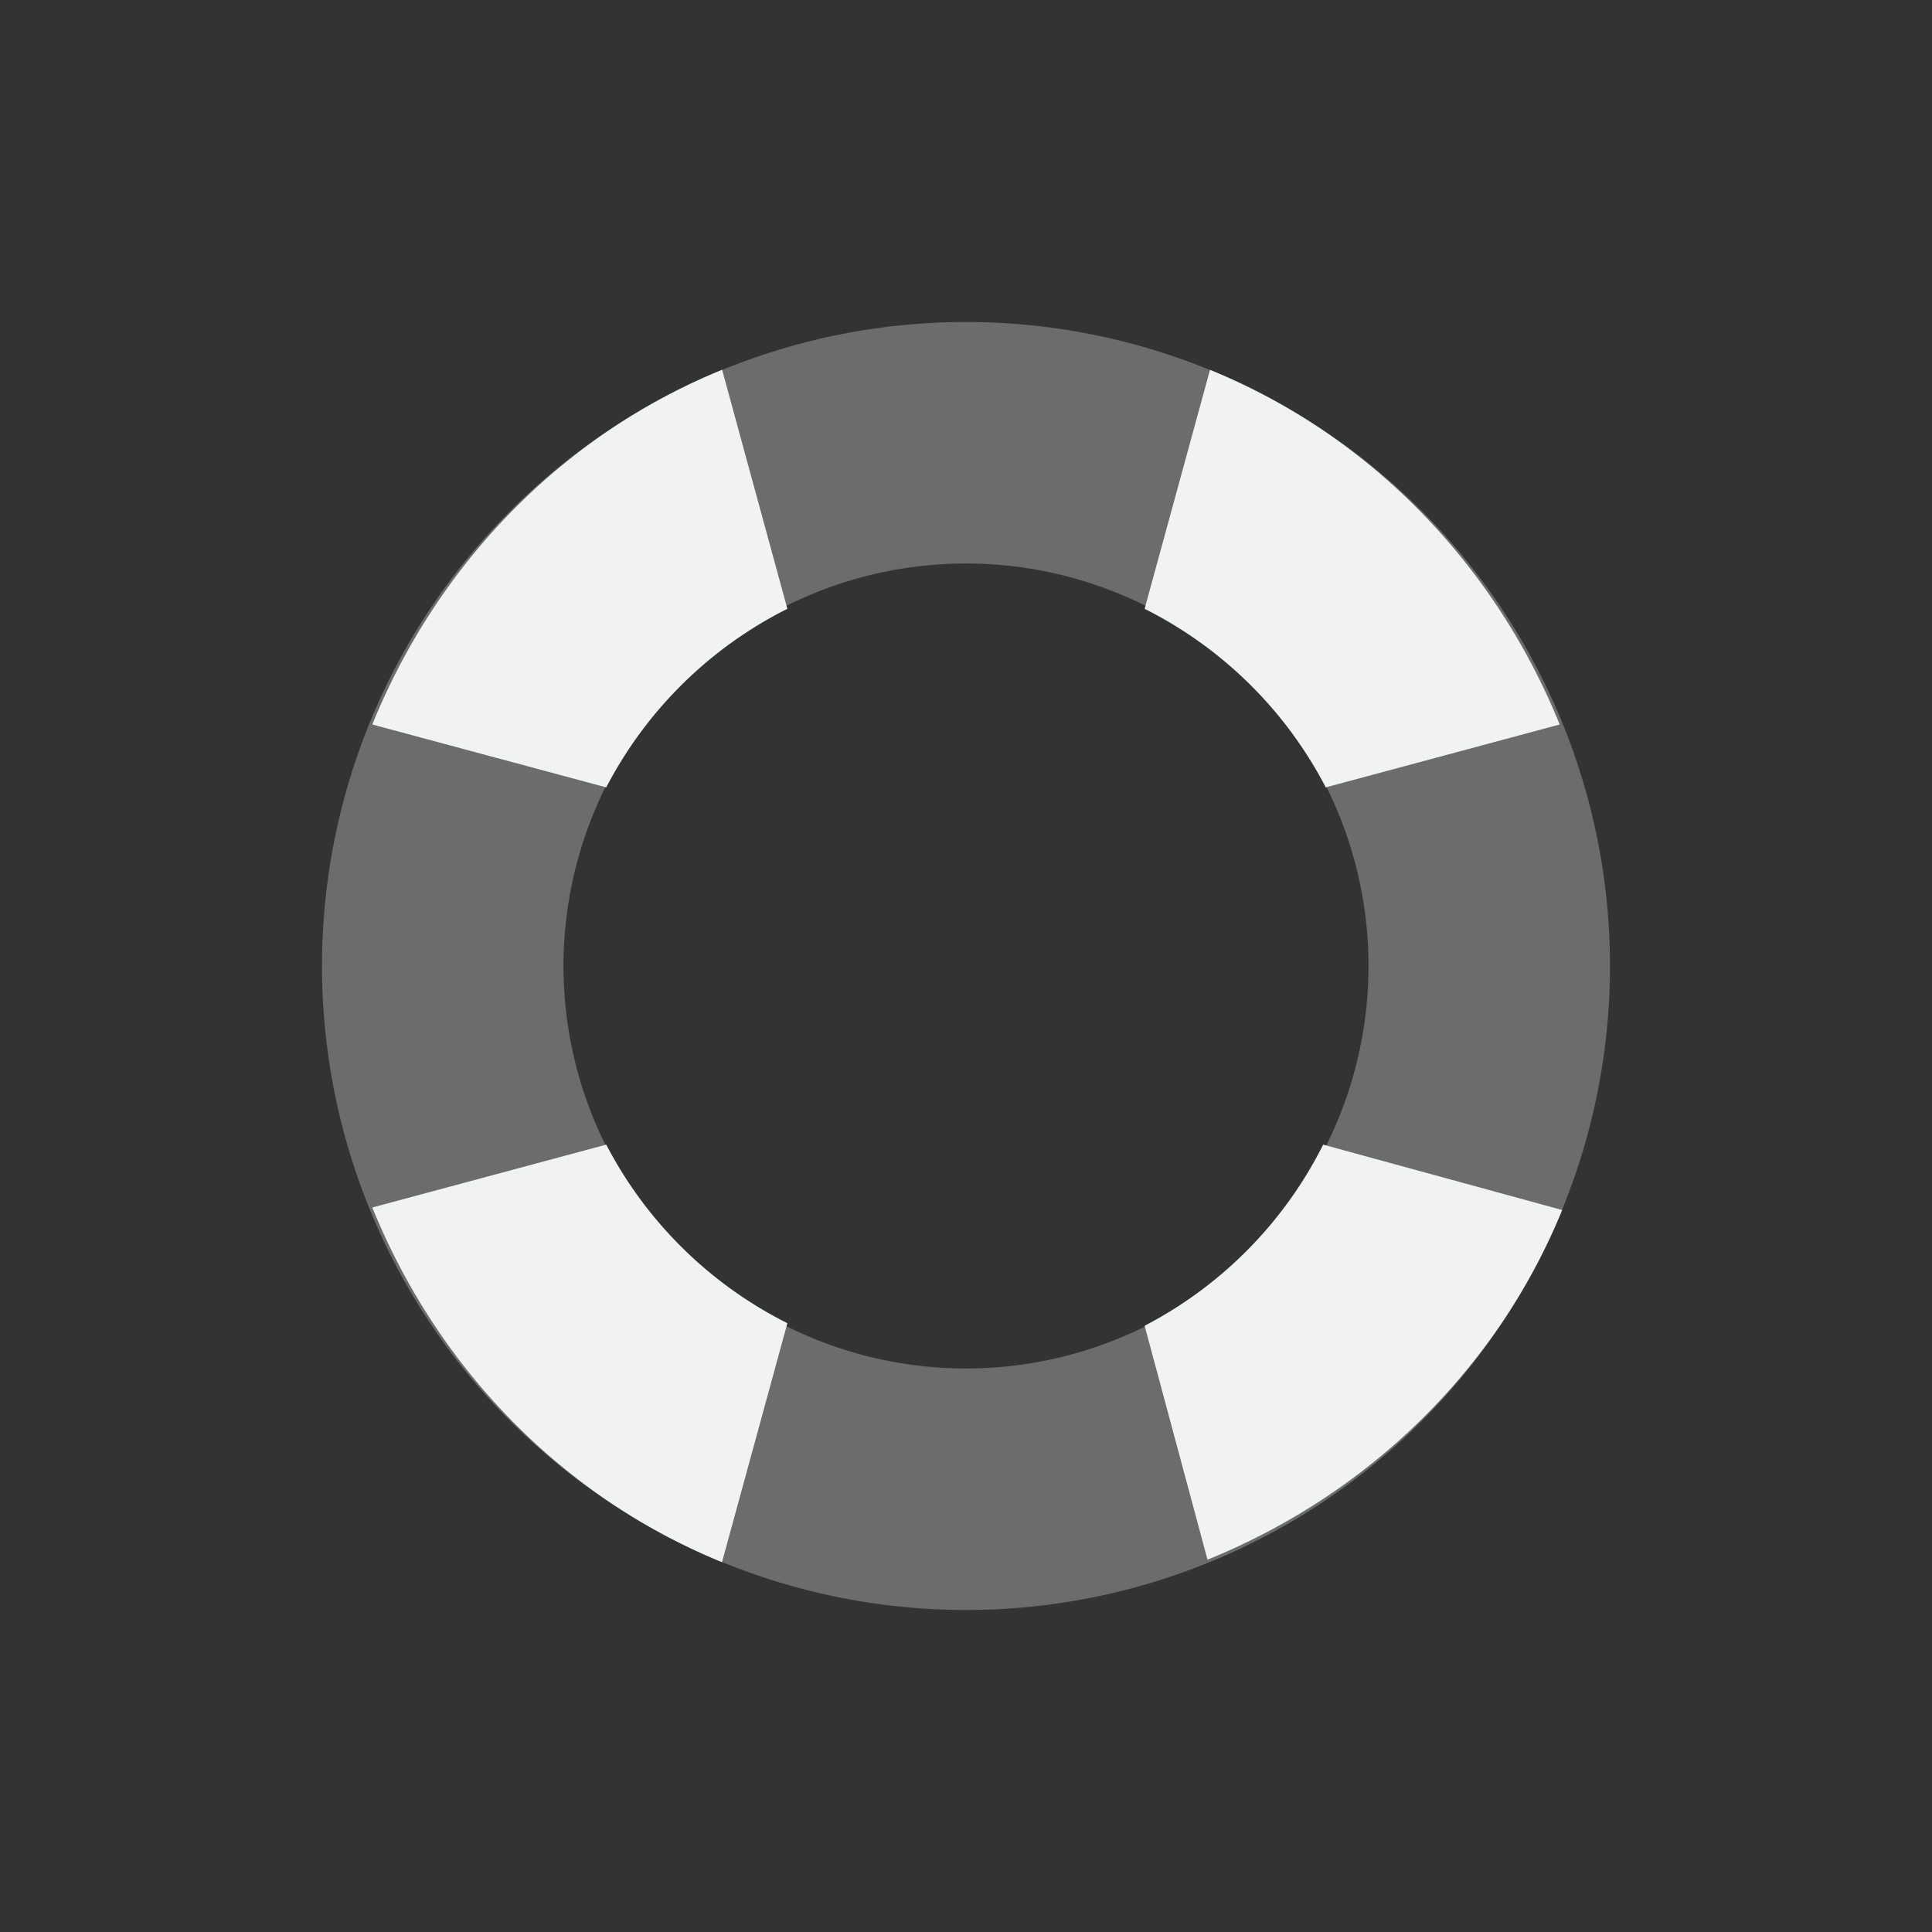 <svg viewBox="-4 -4 24 24" xmlns="http://www.w3.org/2000/svg">
    <rect x="-4" y="-4" width="24" height="24" fill="#333333" stroke="none"/>
    <g fill="#f1f2f2">
        <path d="M4.969.594C2.979 1.407 1.433 3.009.625 5l2.906.781a5.128 5.128 0 0 1 2.25-2.218L4.97.592zm6.062 0l-.812 2.969a5.128 5.128 0 0 1 2.25 2.218L15.375 5c-.808-1.99-2.354-3.593-4.344-4.406zm-7.5 9.625L.625 11c.808 1.99 2.354 3.593 4.344 4.406l.812-2.969a5.128 5.128 0 0 1-2.25-2.218zm8.906 0a5.128 5.128 0 0 1-2.218 2.25L11 15.375c1.99-.808 3.593-2.354 4.406-4.344l-2.969-.812z"/>
        <path d="M8 0a8 8 0 1 0 0 16A8 8 0 0 0 8 0zm0 3a5 5 0 1 1 0 10A5 5 0 0 1 8 3z" opacity=".3"/>
    </g>
</svg>
